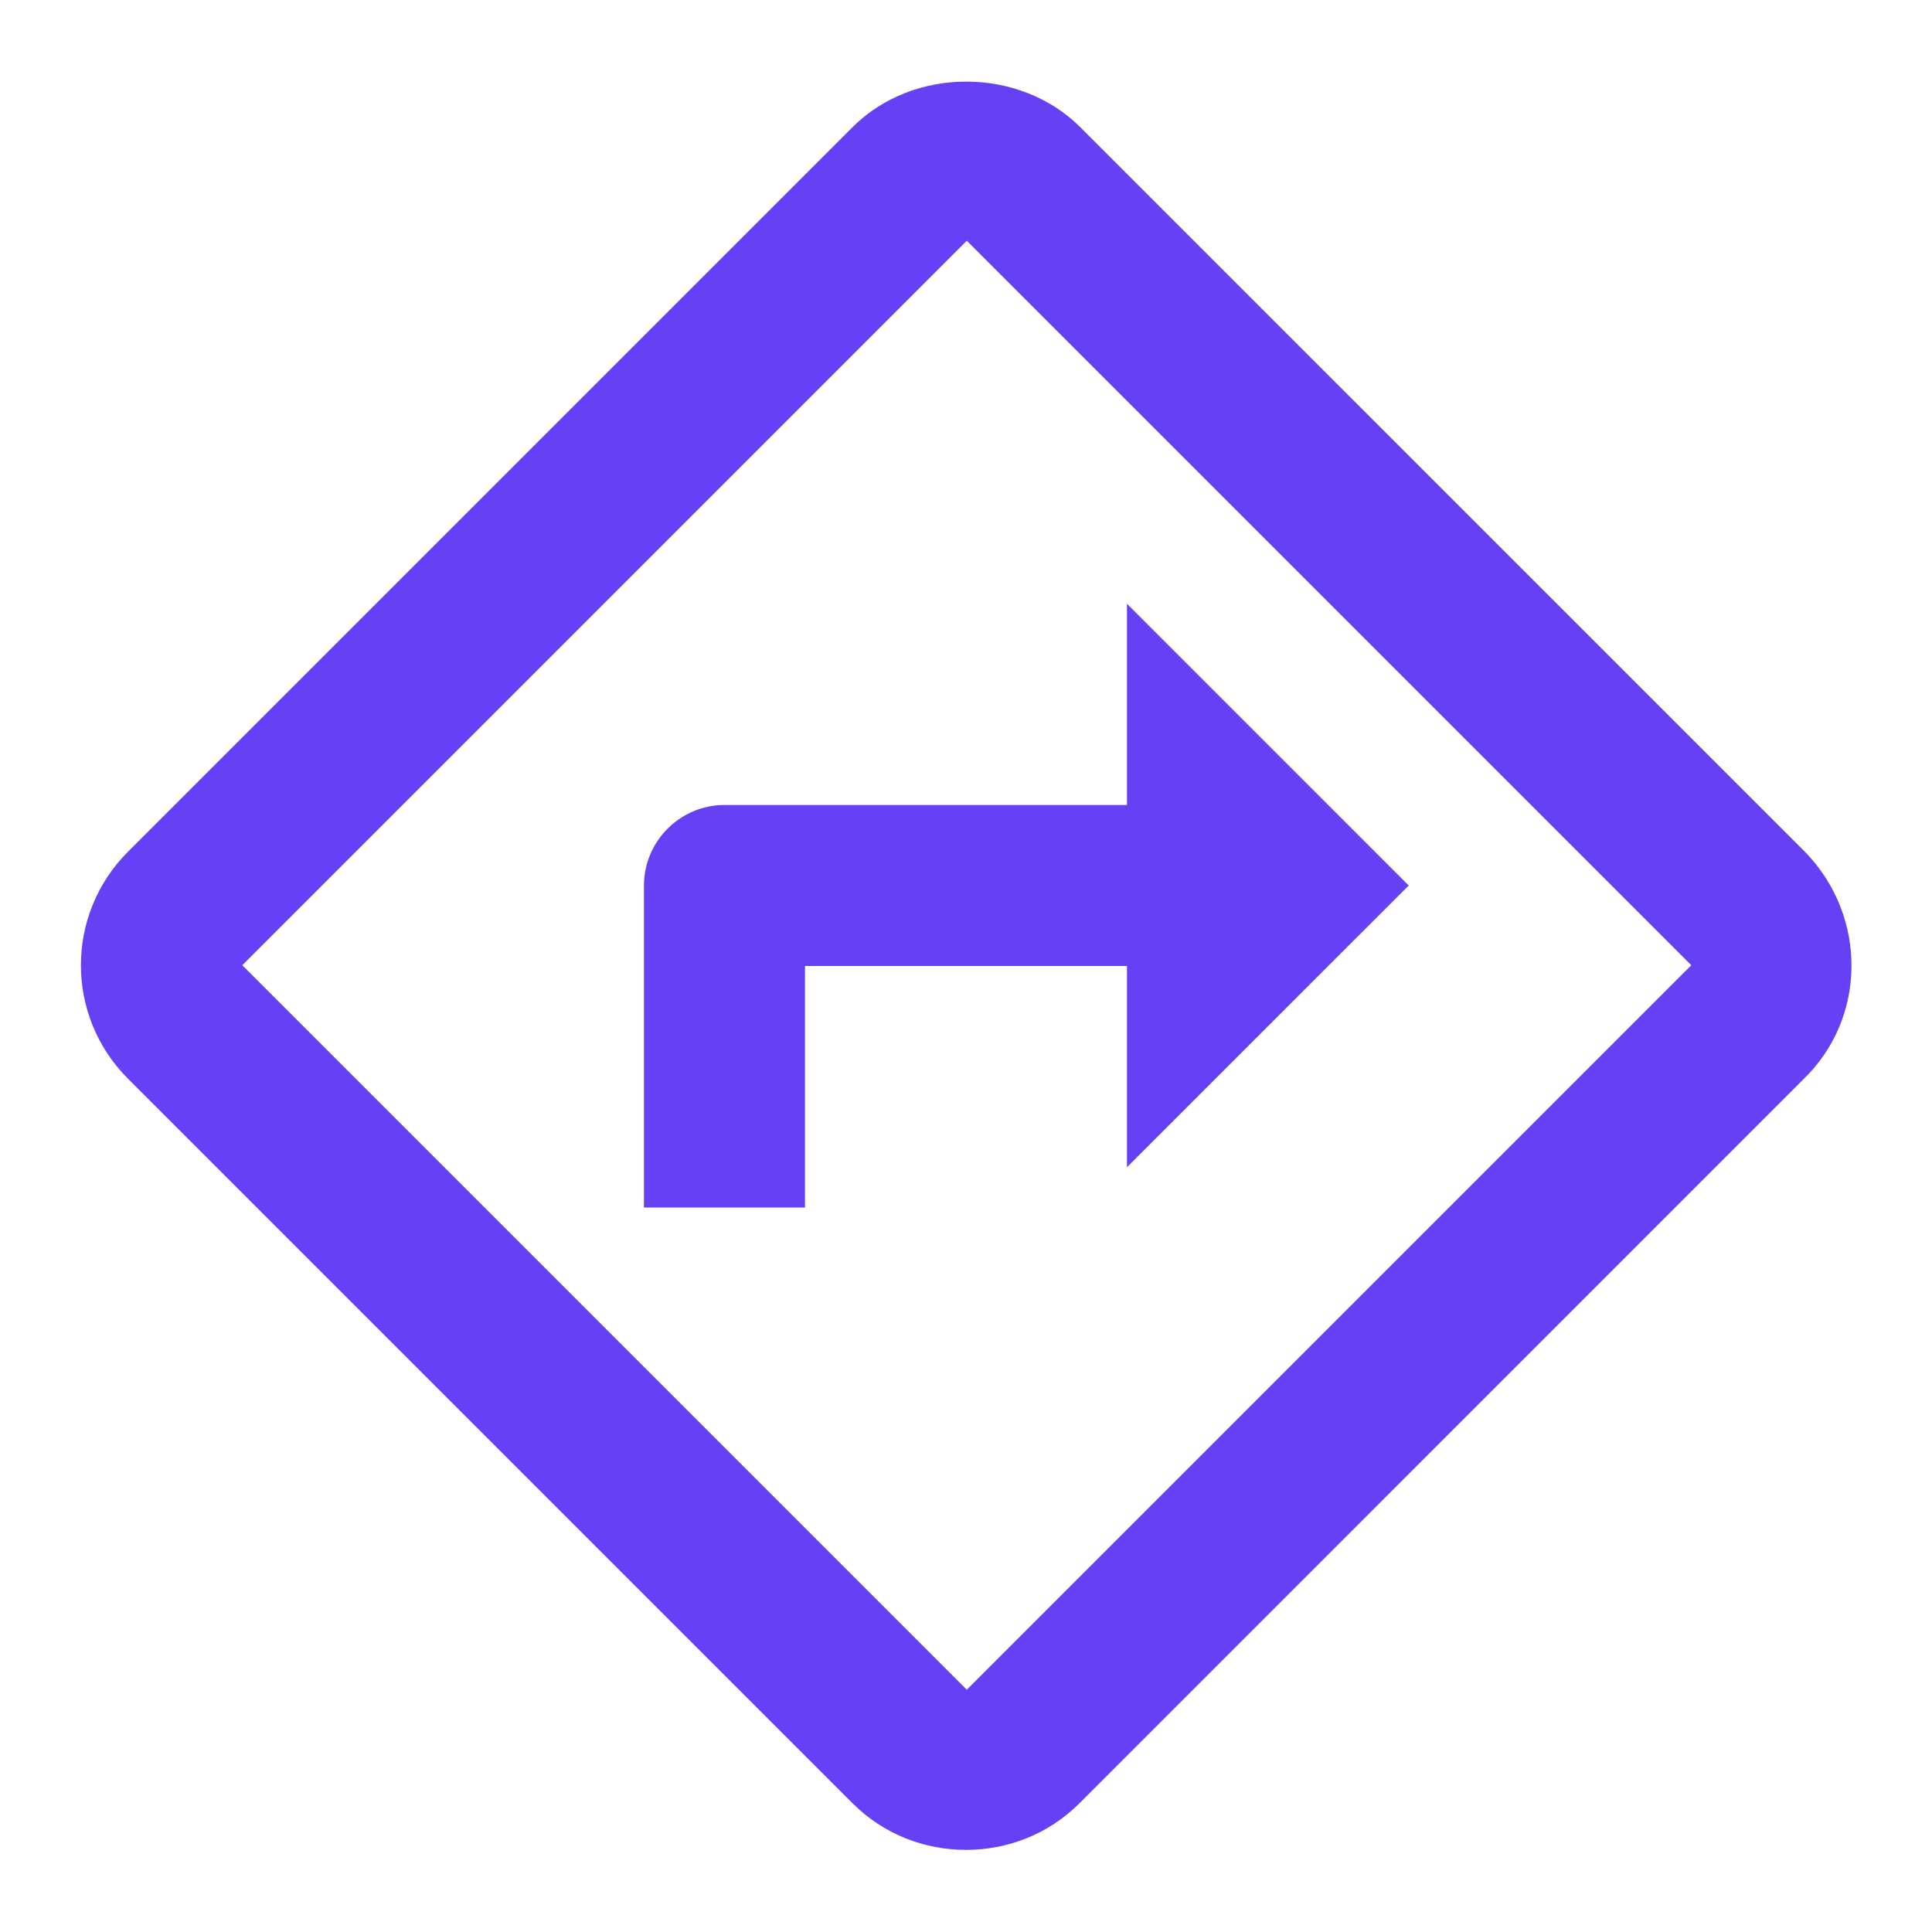 <svg width="32" height="32" viewBox="0 0 32 32" fill="none" xmlns="http://www.w3.org/2000/svg">
<path d="M29.907 14.12L17.893 2.107C16.893 1.107 15.133 1.093 14.12 2.107L2.12 14.107C1.08 15.147 1.08 16.827 2.12 17.867L14.12 29.867C14.64 30.387 15.32 30.64 16 30.64C16.68 30.64 17.36 30.387 17.88 29.867L29.866 17.88C30.92 16.867 30.933 15.187 29.907 14.12ZM16.013 27.987L4.013 15.987L16.013 3.987L28.013 15.987L16.013 27.987ZM10.666 14.667V20H13.333V16H18.666V19.333L23.333 14.667L18.666 10V13.333H12C11.267 13.333 10.666 13.933 10.666 14.667Z" fill="#6540F5"/>
</svg>
